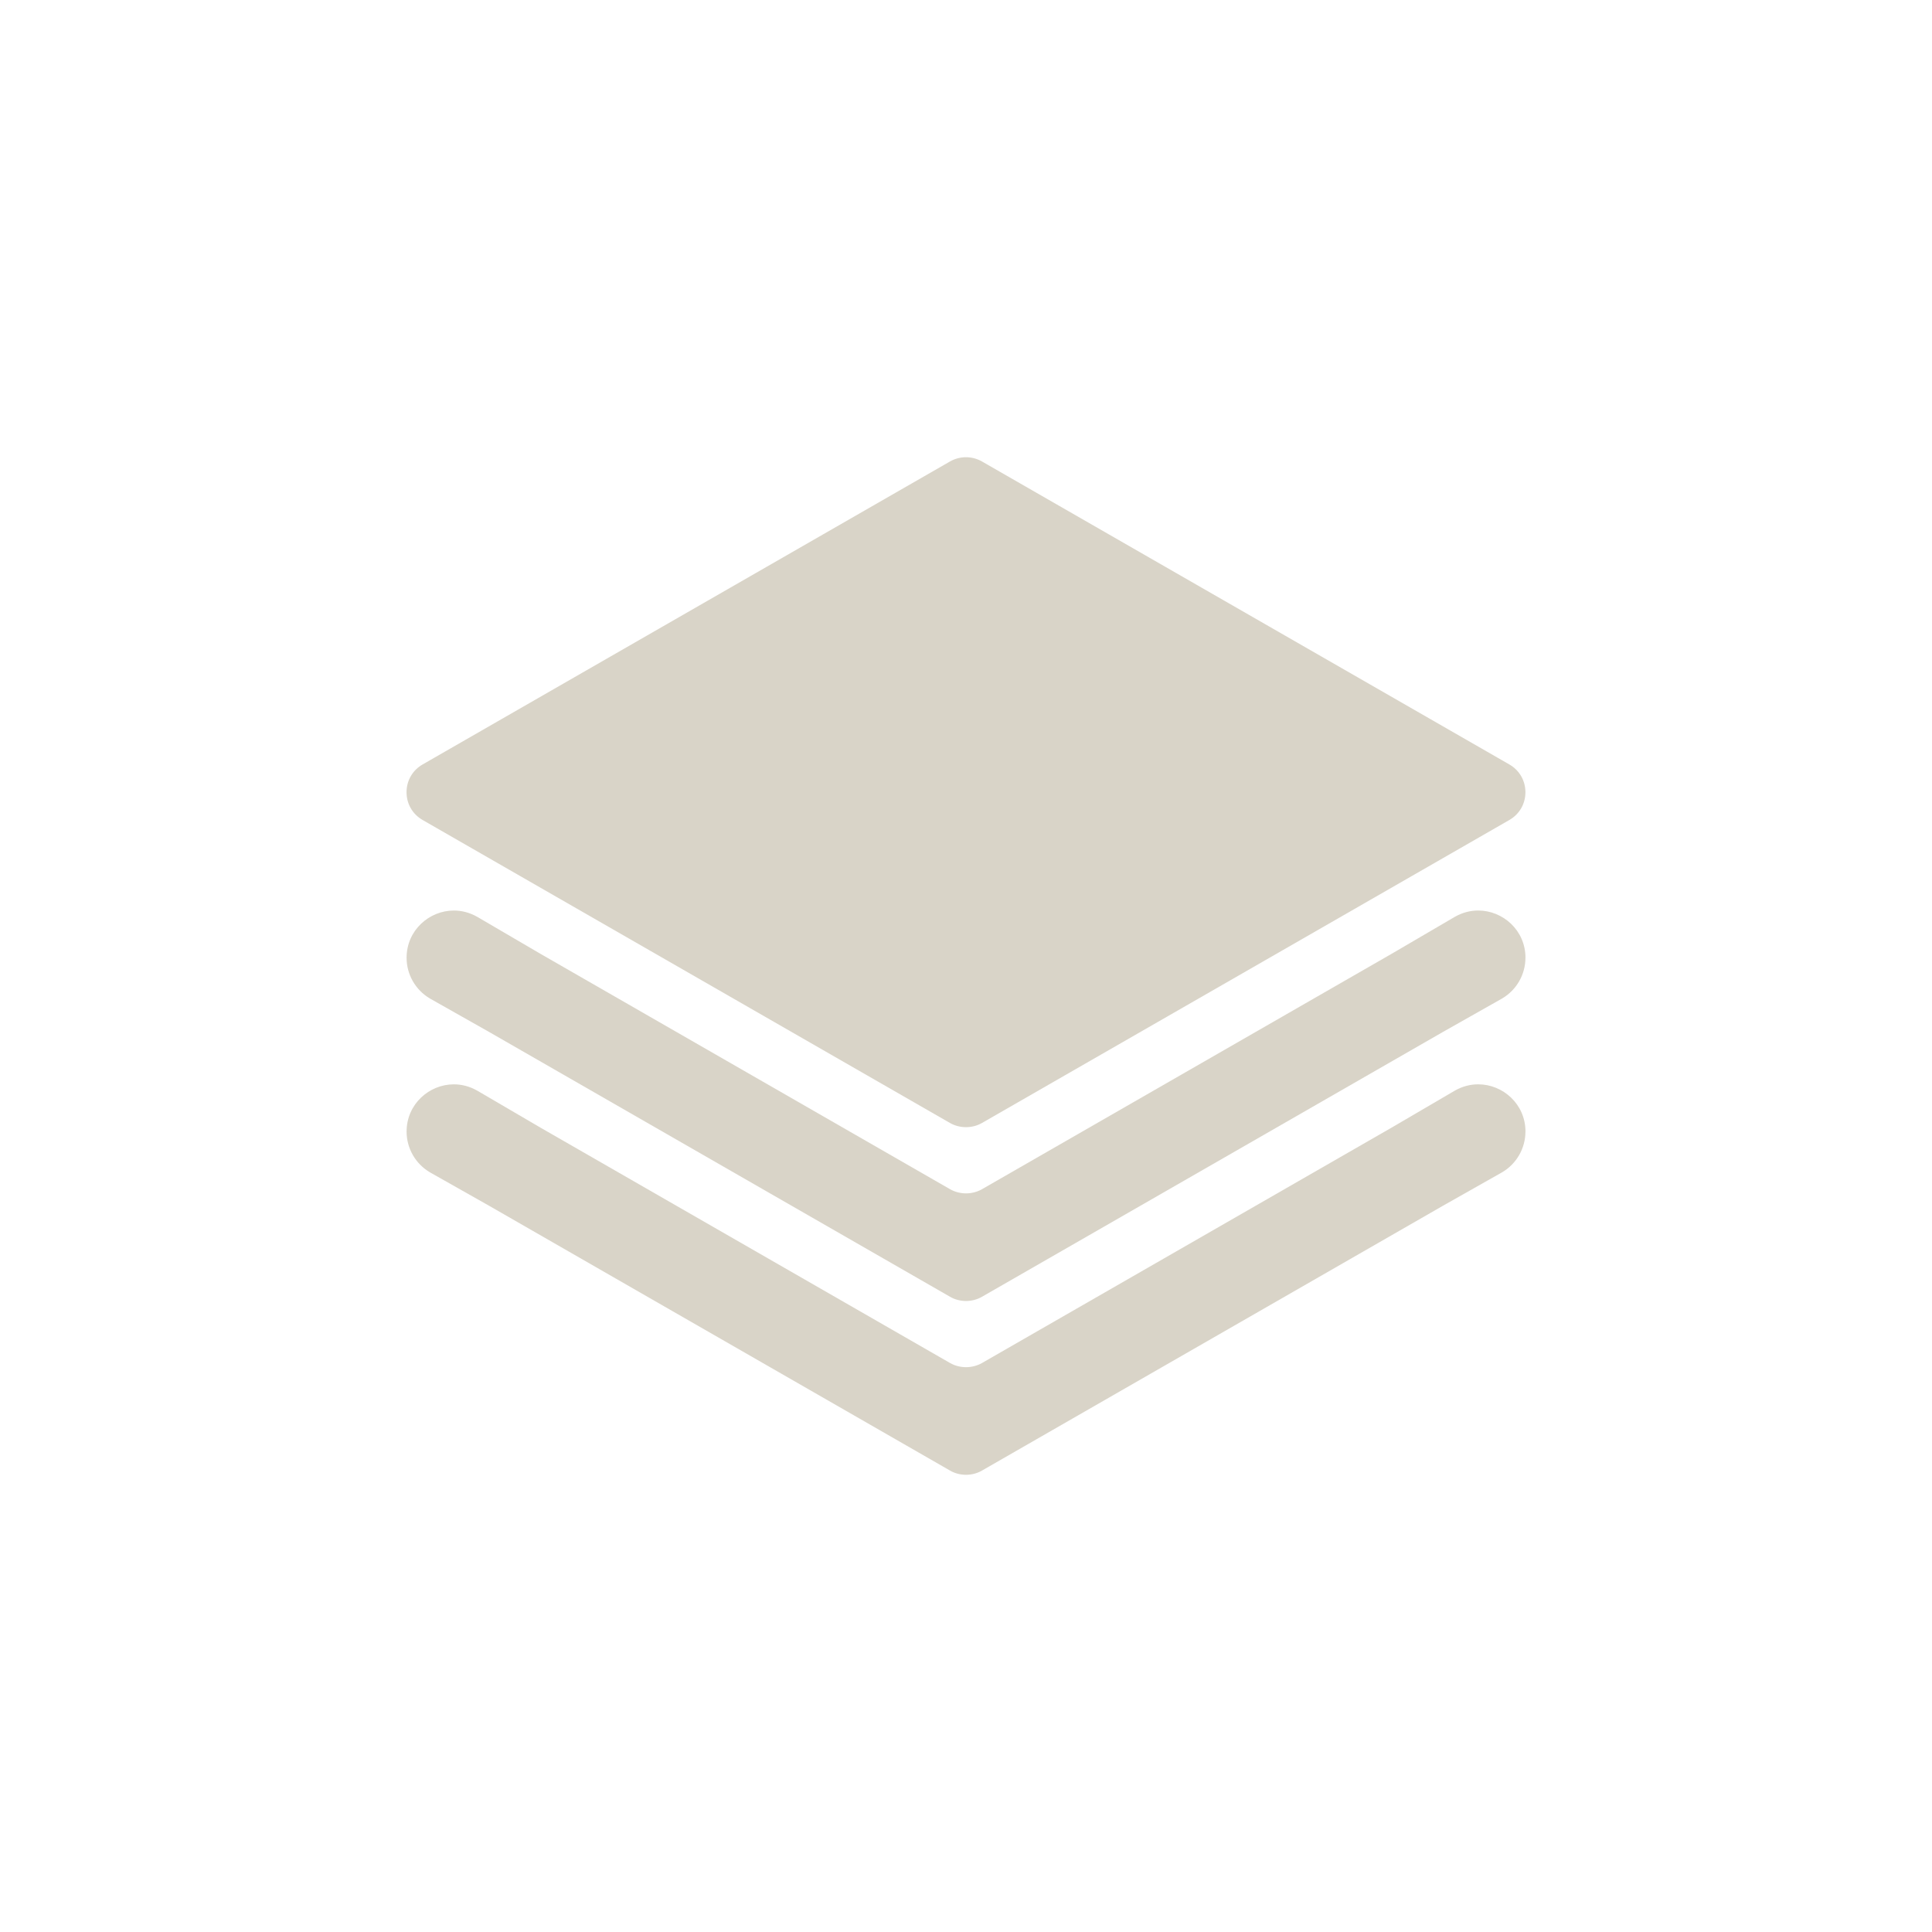 <?xml version="1.0" encoding="UTF-8"?>
<svg id="Layer_1" data-name="Layer 1" xmlns="http://www.w3.org/2000/svg" viewBox="0 0 1080 1080">
  <defs>
    <style>
      .cls-1 {
        fill: #d9d4c8;
        stroke-width: 0px;
      }
    </style>
  </defs>
  <path class="cls-1" d="M852.72,442.87c0,6.48-3.35,12.28-8.98,15.51l-127.1,73.02-167.74,96.37c-5.39,3.1-12.42,3.1-17.84-.01l-167.72-96.36-127.1-73.02c-5.63-3.23-8.98-9.02-8.98-15.51-.01-6.5,3.35-12.31,8.98-15.53l294.82-169.38c2.76-1.57,5.84-2.37,8.93-2.37s6.17.8,8.93,2.37l294.82,169.38c5.63,3.23,8.98,9.04,8.98,15.53Z"/>
  <path class="cls-1" d="M852.73,535.41c0,9.33-4.95,17.96-12.97,22.71l-33.19,18.77-89.91,51.66-167.72,96.35c-2.73,1.58-5.83,2.36-8.93,2.36s-6.23-.78-8.93-2.36l-167.72-96.35-89.91-51.66-32.79-18.53c-.13-.07-.27-.17-.4-.24-8.02-4.75-12.97-13.38-12.97-22.71,0-15.4,12.67-26.42,26.42-26.42,4.35,0,8.8,1.11,13.01,3.5.07.03.17.1.24.13l35.25,20.62,58.94,33.87,2.22,1.28,167.72,96.38c2.7,1.55,5.83,2.33,8.93,2.33s6.2-.78,8.93-2.33l167.72-96.38,2.22-1.28,58.94-33.87,35.49-20.76c4.21-2.39,8.66-3.5,13.01-3.5,13.75,0,26.42,11.02,26.42,26.42Z"/>
  <path class="cls-1" d="M852.73,632.57c0,9.33-4.95,17.96-12.97,22.71l-33.19,18.77-89.91,51.66-167.72,96.35c-2.73,1.58-5.83,2.36-8.93,2.36s-6.23-.78-8.93-2.36l-167.72-96.35-89.91-51.66-32.79-18.53c-.13-.07-.27-.17-.4-.24-8.02-4.75-12.97-13.38-12.97-22.71,0-15.4,12.67-26.42,26.42-26.42,4.35,0,8.8,1.11,13.01,3.5.07.03.17.1.24.13l35.25,20.62,58.94,33.87,2.22,1.28,167.72,96.38c2.7,1.55,5.83,2.33,8.93,2.33s6.2-.78,8.93-2.33l167.72-96.38,2.22-1.28,58.94-33.87,35.49-20.76c4.21-2.39,8.66-3.5,13.01-3.5,13.75,0,26.42,11.02,26.42,26.42Z"/>
</svg>